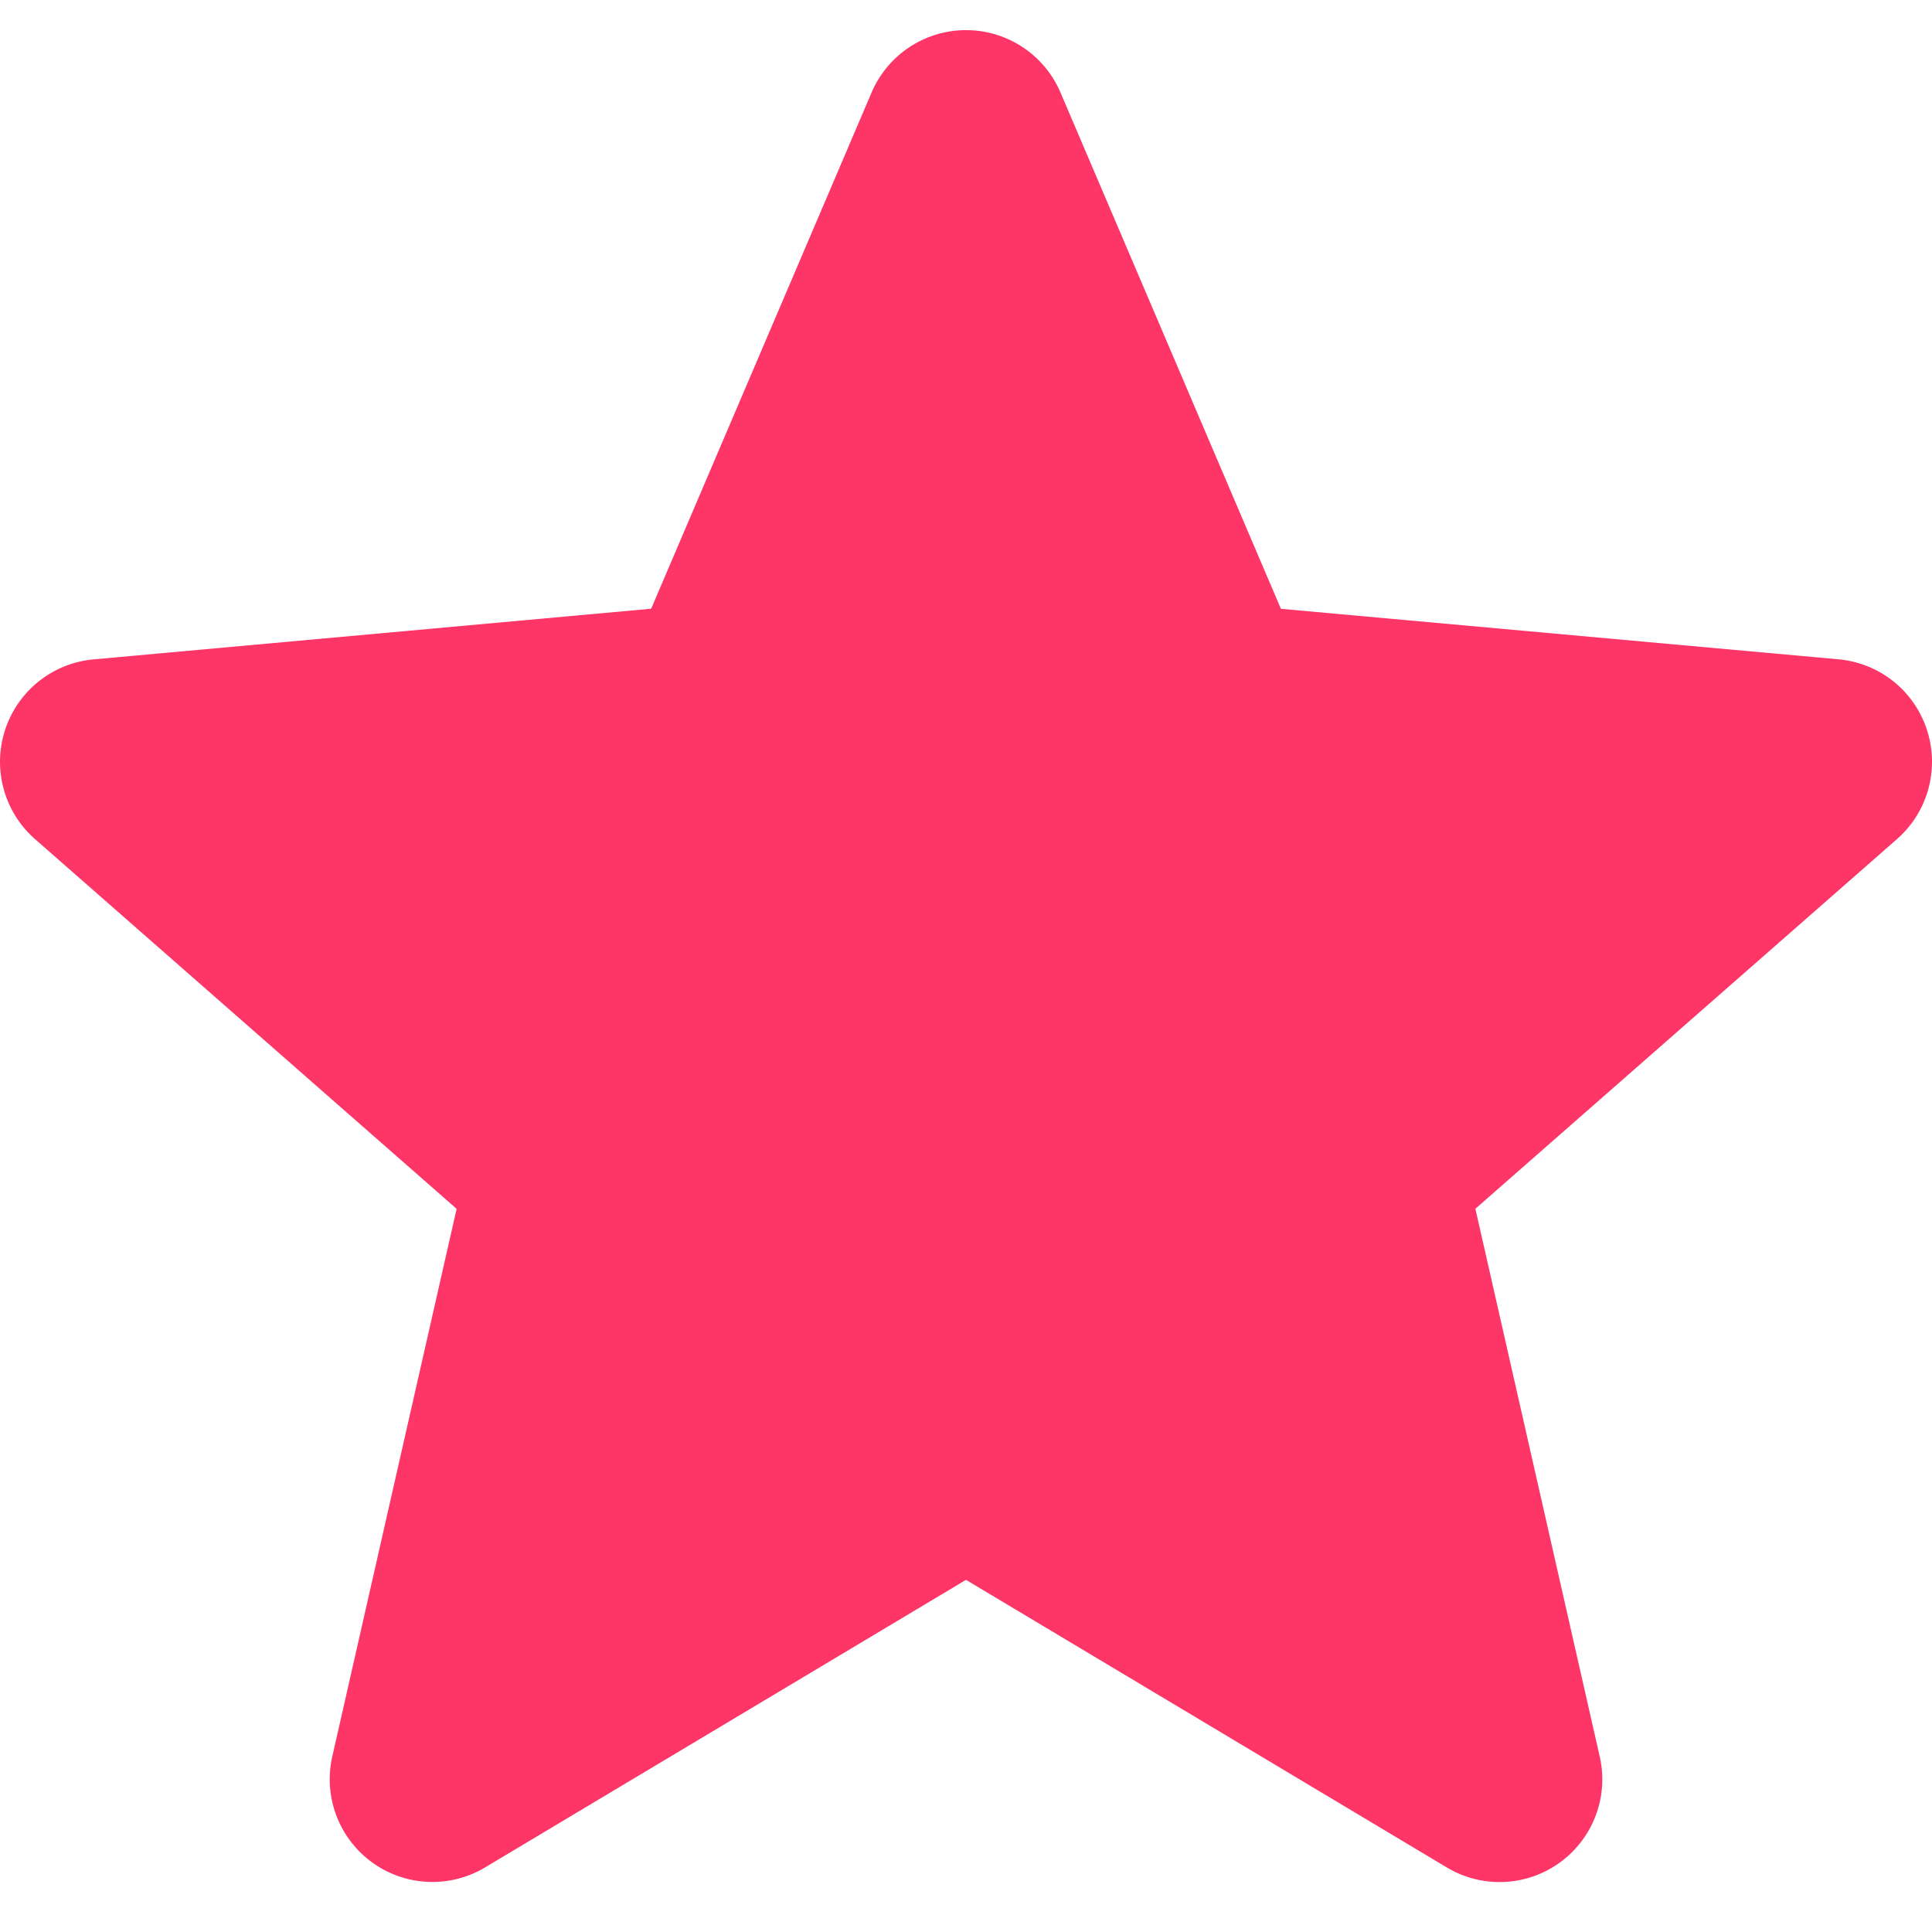 <svg width="26" height="26" fill="none" xmlns="http://www.w3.org/2000/svg"><path d="M25.932 9.823a1.38 1.38 0 00-1.188-.95l-7.506-.68-2.966-6.947a1.382 1.382 0 00-2.543 0L8.763 8.192l-7.507.682a1.384 1.384 0 00-.785 2.418l5.674 4.976-1.673 7.369a1.382 1.382 0 002.056 1.494L13 21.261l6.47 3.87a1.382 1.382 0 002.058-1.494l-1.673-7.37 5.674-4.975c.416-.365.574-.941.403-1.47z" fill="#FE3567"/></svg>